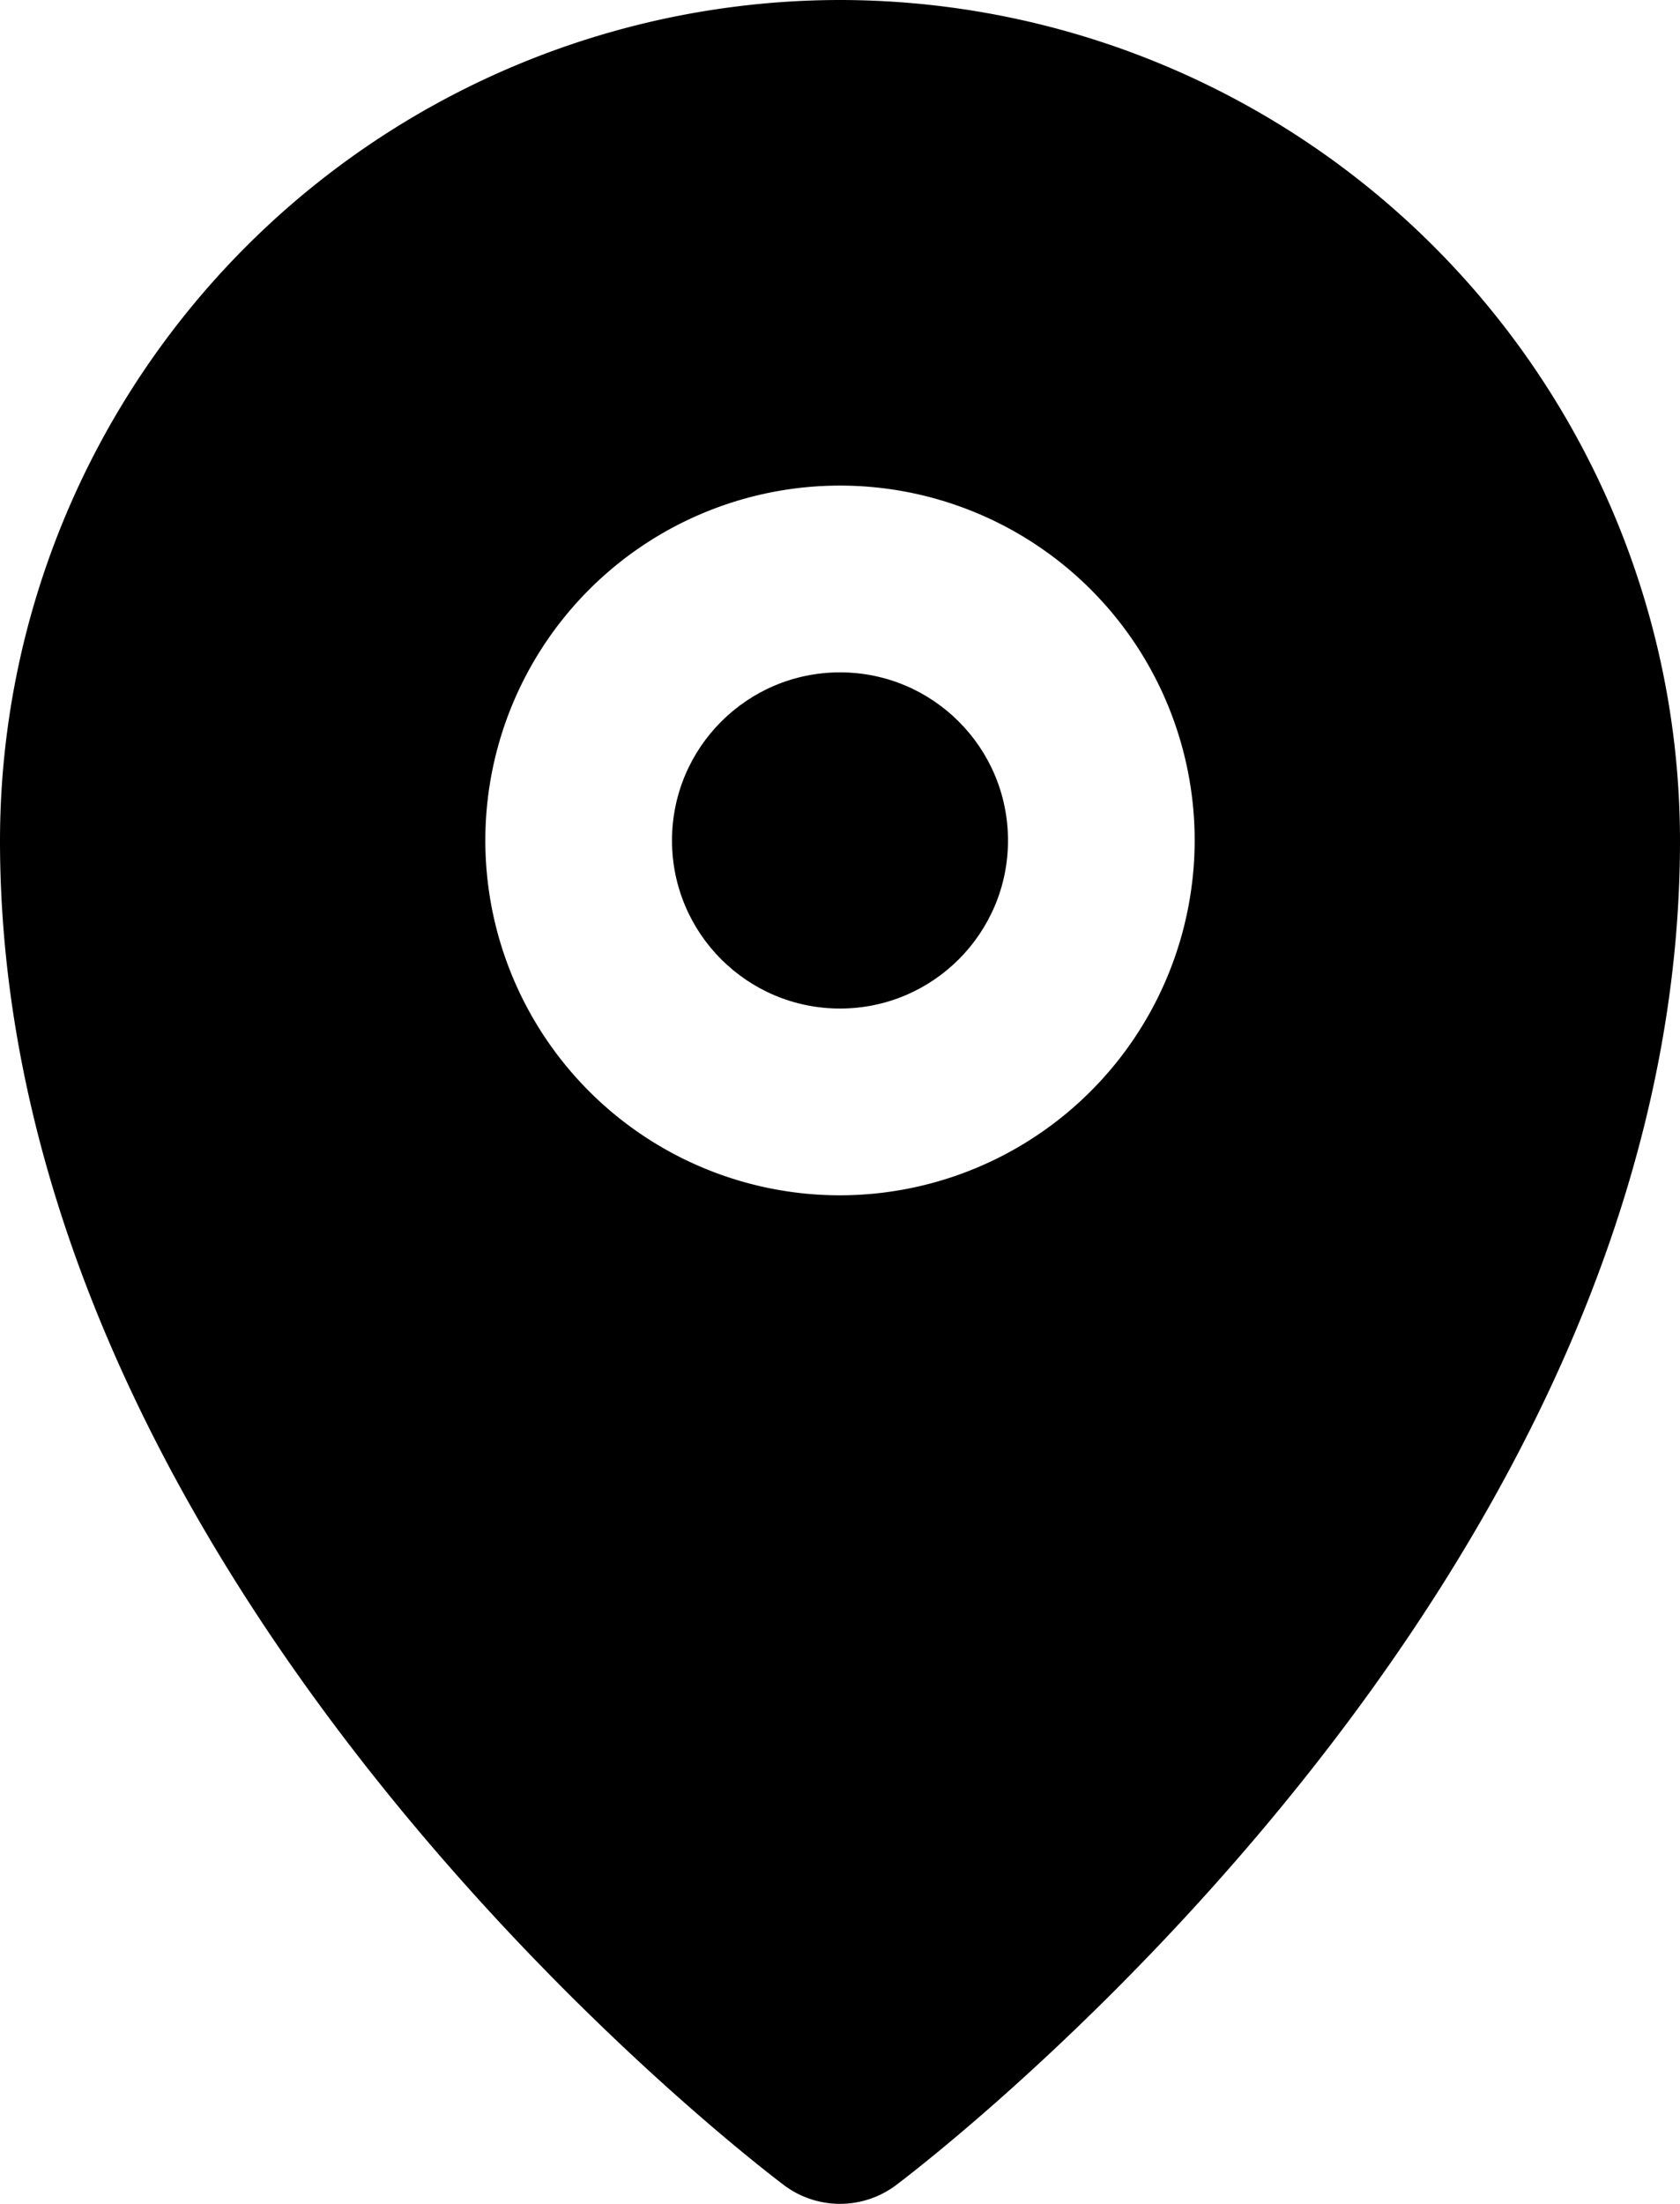 <svg xmlns="http://www.w3.org/2000/svg" viewBox="0 0 45 59"><title>pin-1</title><g id="Layer_2" data-name="Layer 2"><g id="Layer_1-2" data-name="Layer 1"><g id="pin-1"><circle cx="22.5" cy="22.5" r="4.5"/><path d="M22.5,0A22.52,22.52,0,0,0,0,22.5c0,20,20.14,35.35,21,36a2.5,2.5,0,0,0,3,0c.86-.65,21-16,21-36A22.52,22.52,0,0,0,22.5,0Zm0,32A9.5,9.5,0,1,1,32,22.5,9.51,9.51,0,0,1,22.5,32Z"/></g></g></g></svg>